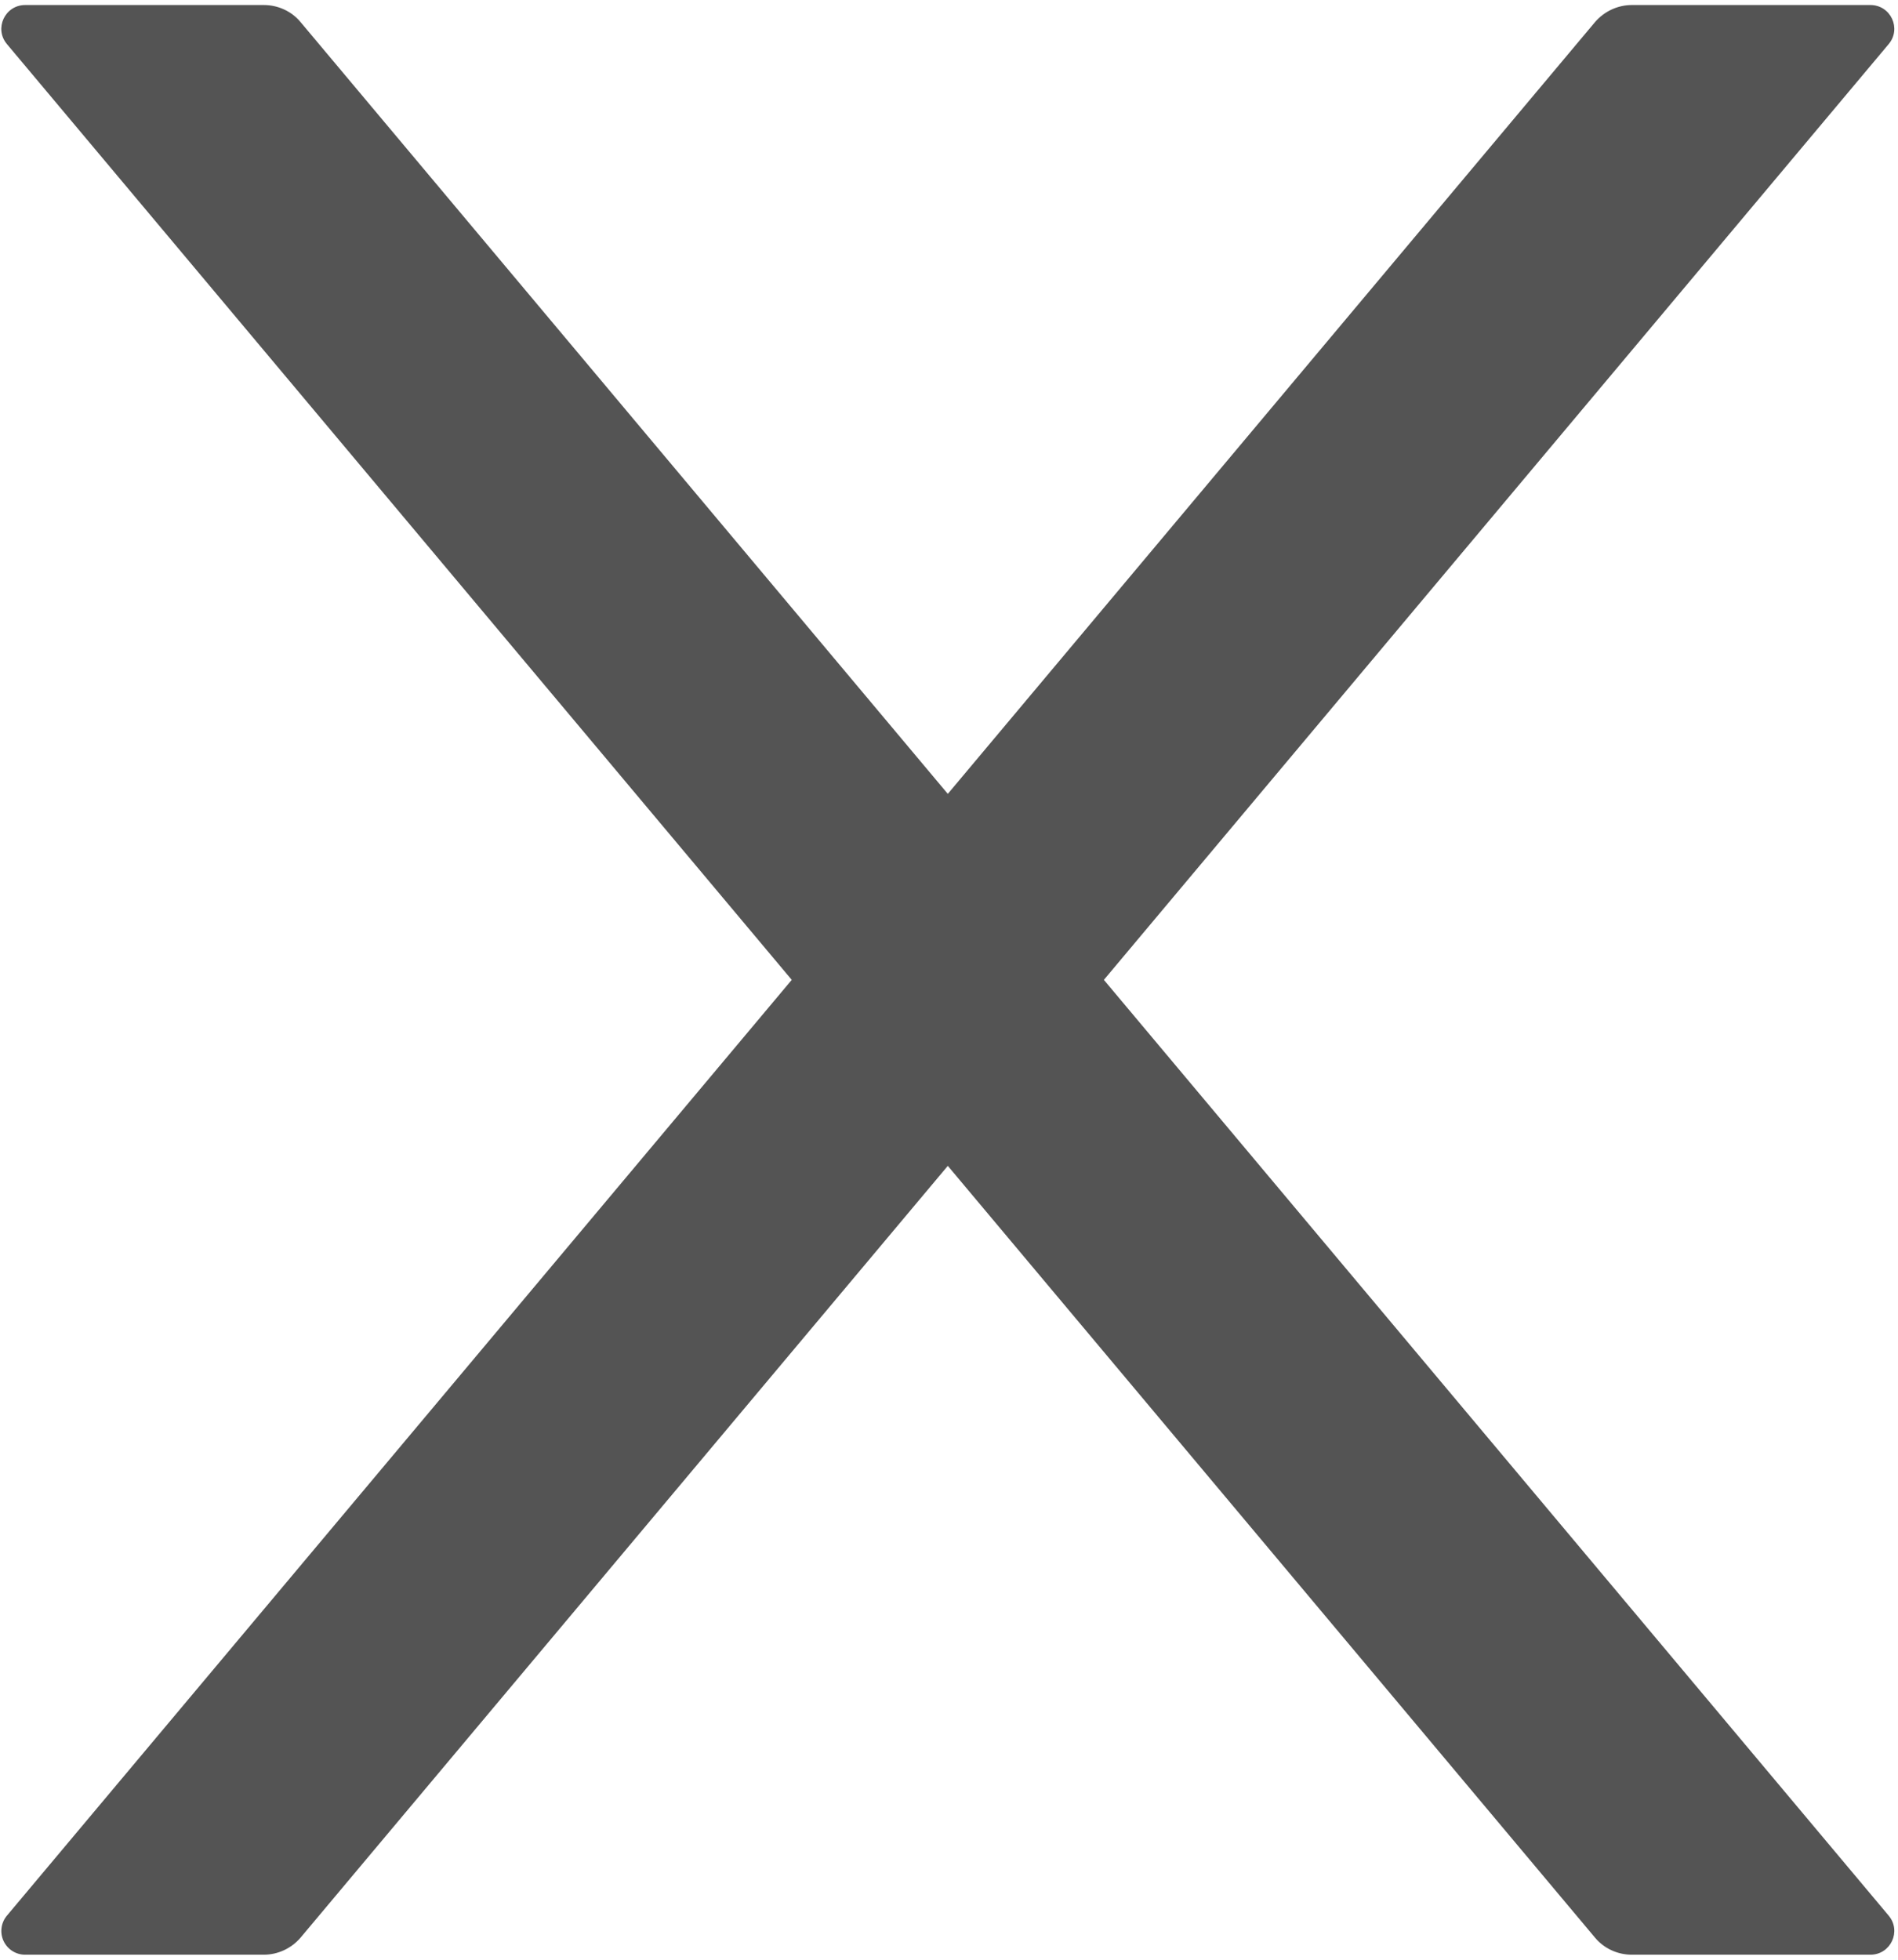 <svg width="62" height="64" viewBox="0 0 62 64" fill="none" xmlns="http://www.w3.org/2000/svg">
<path d="M36.059 32L61.693 1.443C62.123 0.936 61.762 0.164 61.098 0.164H53.305C52.846 0.164 52.406 0.369 52.103 0.721L30.961 25.926L9.818 0.721C9.525 0.369 9.086 0.164 8.617 0.164H0.824C0.16 0.164 -0.201 0.936 0.229 1.443L25.863 32L0.229 62.557C0.132 62.67 0.071 62.808 0.051 62.956C0.031 63.103 0.053 63.253 0.116 63.387C0.179 63.522 0.279 63.636 0.404 63.715C0.53 63.795 0.676 63.837 0.824 63.836H8.617C9.076 63.836 9.516 63.631 9.818 63.279L30.961 38.074L52.103 63.279C52.397 63.631 52.836 63.836 53.305 63.836H61.098C61.762 63.836 62.123 63.065 61.693 62.557L36.059 32Z" fill="#545454"/>
</svg>
